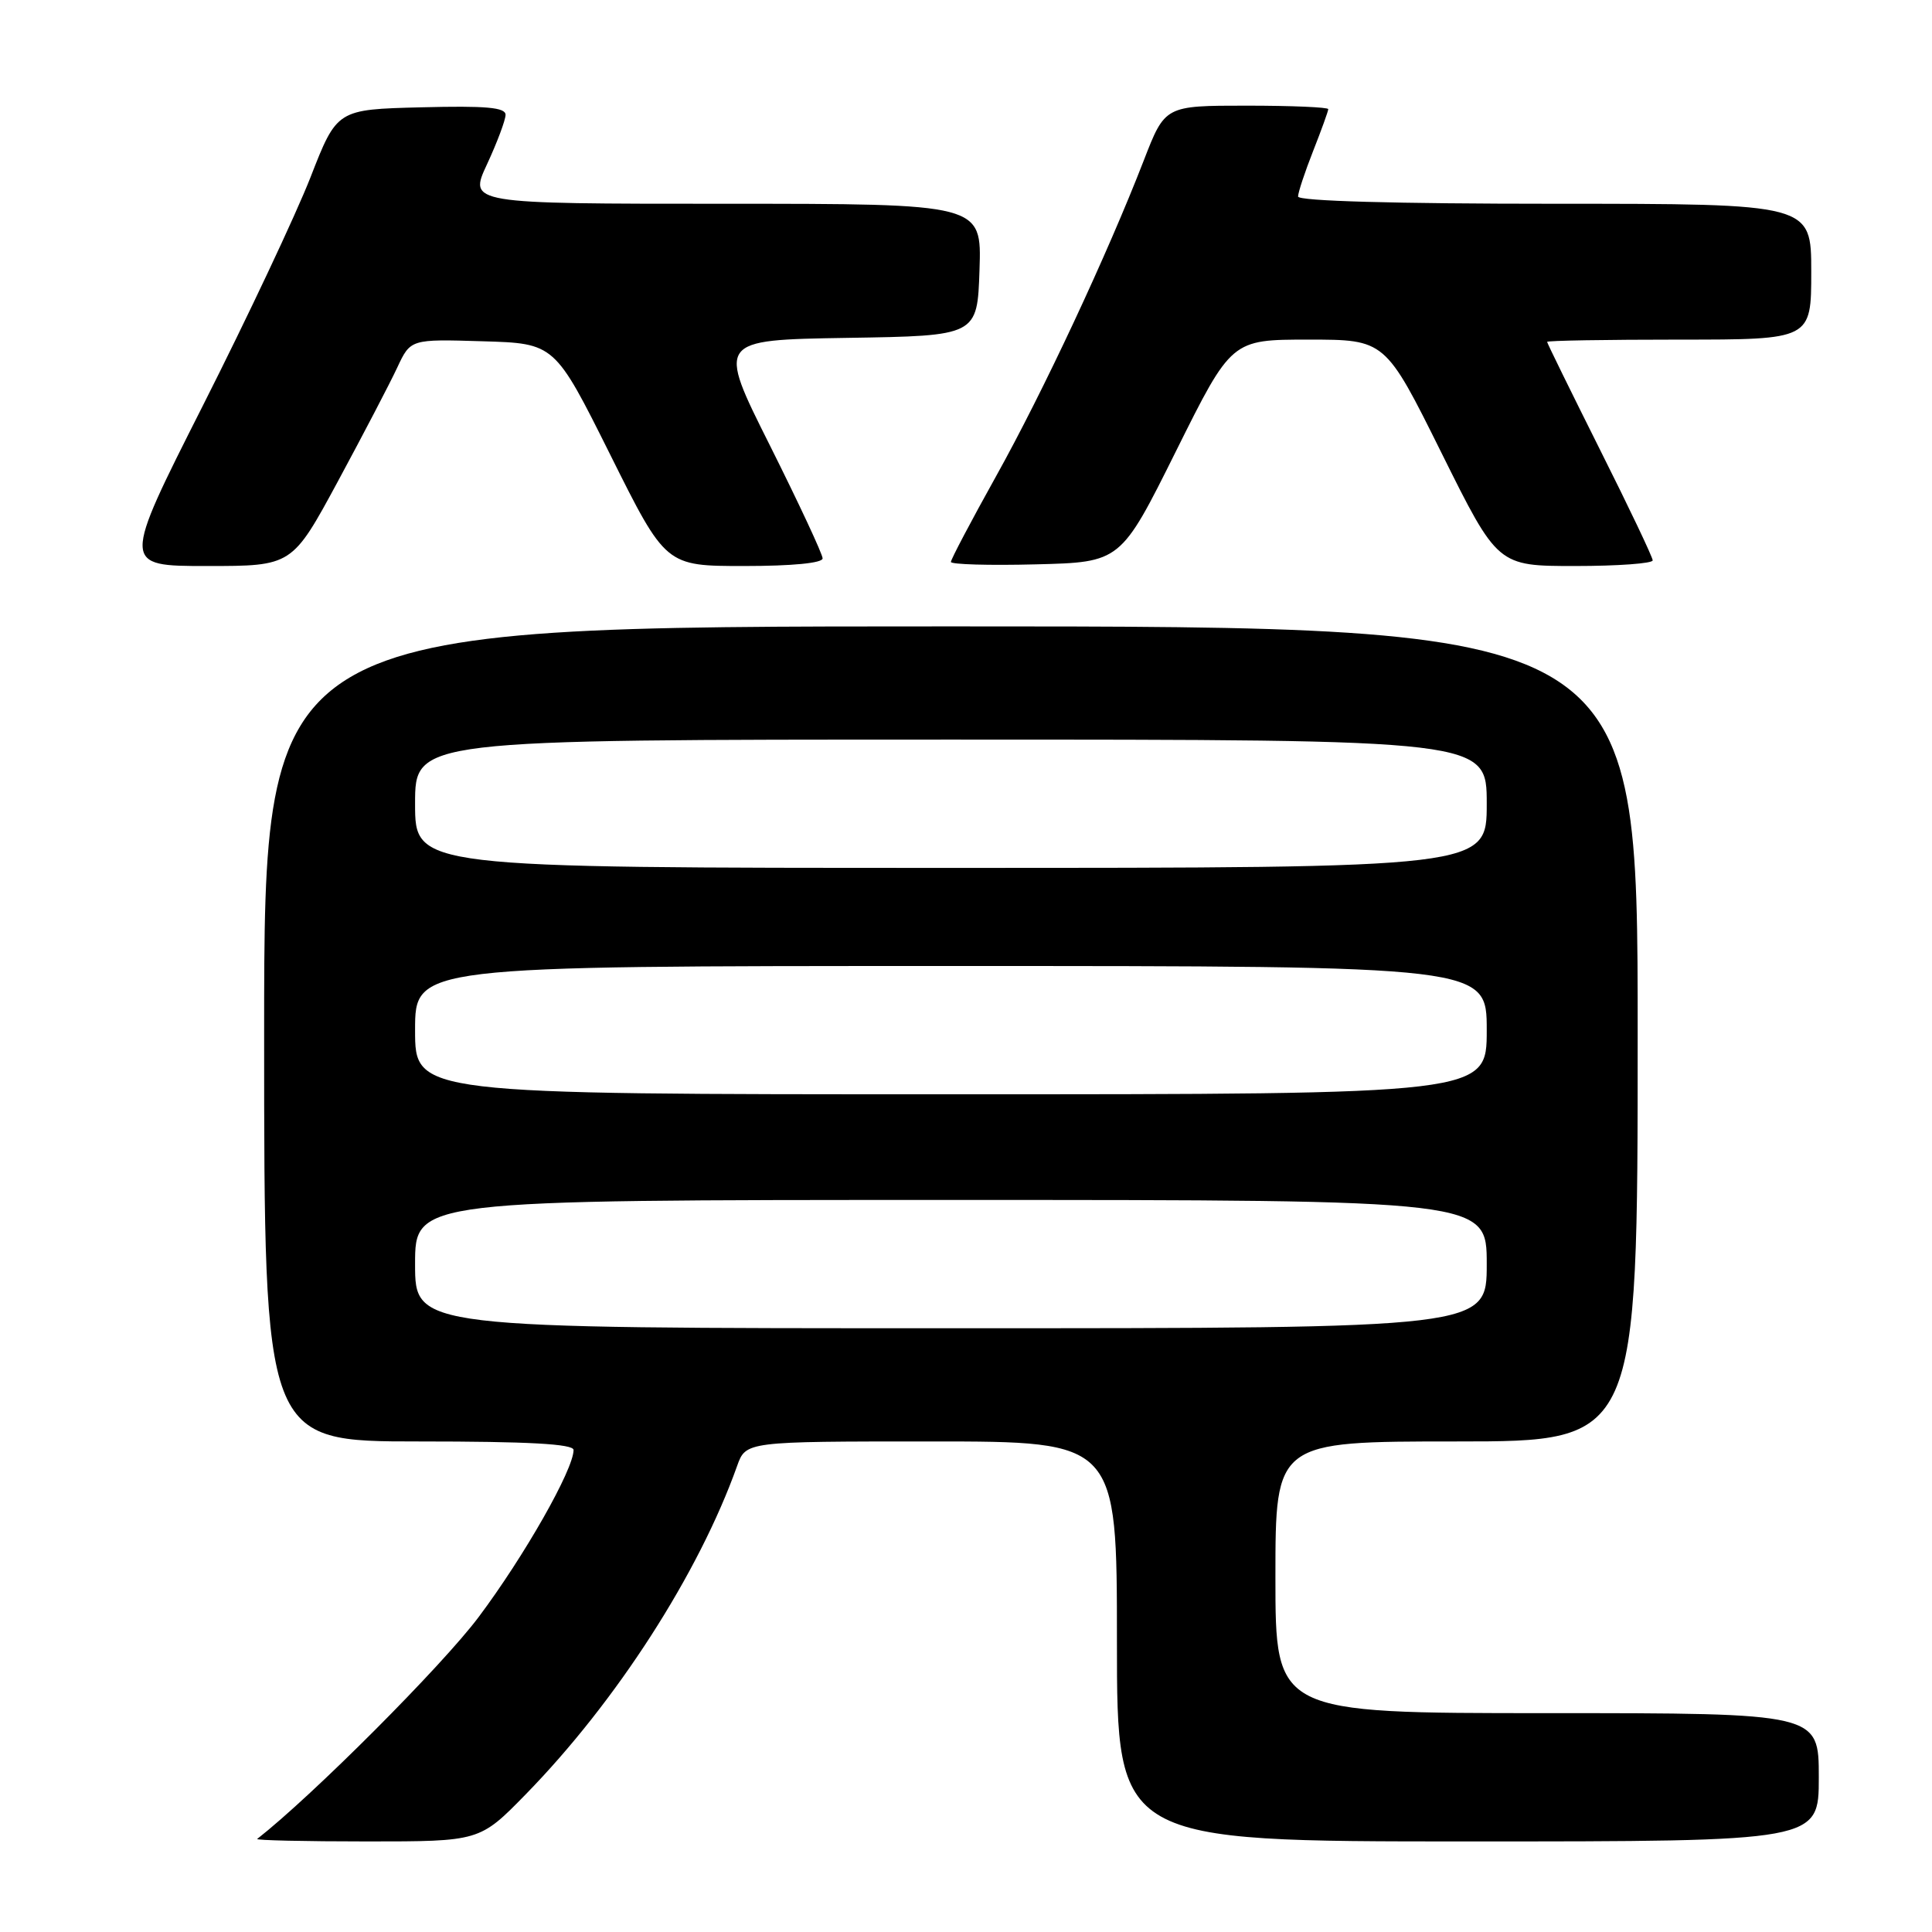 <?xml version="1.0" encoding="UTF-8" standalone="no"?>
<!DOCTYPE svg PUBLIC "-//W3C//DTD SVG 1.1//EN" "http://www.w3.org/Graphics/SVG/1.1/DTD/svg11.dtd" >
<svg xmlns="http://www.w3.org/2000/svg" xmlns:xlink="http://www.w3.org/1999/xlink" version="1.1" viewBox="0 0 256 256">
 <g >
 <path fill="currentColor"
d=" M 69.67 237.75 C 81.66 225.48 92.59 208.50 97.67 194.25 C 98.83 191.00 98.83 191.00 123.41 191.00 C 148.00 191.00 148.00 191.00 148.00 217.50 C 148.00 244.00 148.00 244.00 194.50 244.00 C 241.00 244.00 241.00 244.00 241.00 235.50 C 241.00 227.00 241.00 227.00 205.00 227.00 C 169.00 227.00 169.00 227.00 169.00 209.00 C 169.00 191.00 169.00 191.00 193.00 191.00 C 217.00 191.00 217.00 191.00 217.00 137.00 C 217.00 83.00 217.00 83.00 126.00 83.00 C 35.00 83.00 35.00 83.00 35.00 137.00 C 35.00 191.00 35.00 191.00 55.50 191.00 C 70.04 191.00 76.00 191.33 76.00 192.13 C 76.00 194.72 69.47 206.20 63.42 214.27 C 58.56 220.75 41.40 237.94 34.08 243.67 C 33.85 243.85 40.39 244.00 48.61 244.00 C 63.56 244.00 63.56 244.00 69.67 237.75 Z  M 44.79 63.75 C 48.13 57.56 51.66 50.80 52.63 48.72 C 54.40 44.93 54.40 44.93 63.95 45.22 C 73.50 45.50 73.50 45.50 80.86 60.25 C 88.21 75.00 88.21 75.00 98.61 75.00 C 104.96 75.00 109.00 74.61 109.00 73.99 C 109.00 73.43 105.85 66.69 102.01 59.01 C 95.01 45.05 95.01 45.05 112.26 44.77 C 129.50 44.50 129.50 44.50 129.79 35.75 C 130.08 27.00 130.08 27.00 96.08 27.00 C 62.09 27.00 62.09 27.00 64.54 21.75 C 65.88 18.86 66.98 15.92 66.99 15.22 C 67.00 14.23 64.40 14.00 55.83 14.22 C 44.65 14.50 44.65 14.50 41.14 23.50 C 39.20 28.45 32.79 42.06 26.88 53.75 C 16.14 75.00 16.14 75.00 27.43 75.00 C 38.71 75.00 38.71 75.00 44.79 63.75 Z  M 155.84 59.75 C 163.18 45.00 163.18 45.00 173.37 45.00 C 183.55 45.00 183.55 45.00 191.00 60.00 C 198.45 75.00 198.45 75.00 208.72 75.00 C 214.38 75.00 219.00 74.66 218.99 74.25 C 218.99 73.84 215.84 67.22 211.99 59.55 C 208.15 51.87 205.00 45.46 205.00 45.30 C 205.00 45.13 212.88 45.00 222.50 45.00 C 240.00 45.00 240.00 45.00 240.00 36.00 C 240.00 27.00 240.00 27.00 206.00 27.00 C 184.87 27.00 172.00 26.64 172.00 26.04 C 172.00 25.51 172.90 22.79 174.00 20.00 C 175.10 17.21 176.00 14.72 176.00 14.46 C 176.00 14.21 171.13 14.00 165.19 14.00 C 154.37 14.00 154.37 14.00 151.56 21.25 C 146.74 33.69 138.20 51.96 131.97 63.13 C 128.69 69.02 126.00 74.12 126.00 74.46 C 126.00 74.79 131.06 74.94 137.25 74.78 C 148.50 74.50 148.50 74.50 155.84 59.75 Z  M 55.00 167.50 C 55.00 159.00 55.00 159.00 126.00 159.00 C 197.00 159.00 197.00 159.00 197.00 167.50 C 197.00 176.00 197.00 176.00 126.00 176.00 C 55.00 176.00 55.00 176.00 55.00 167.50 Z  M 55.00 136.50 C 55.00 128.00 55.00 128.00 126.00 128.00 C 197.00 128.00 197.00 128.00 197.00 136.50 C 197.00 145.00 197.00 145.00 126.00 145.00 C 55.00 145.00 55.00 145.00 55.00 136.50 Z  M 55.00 106.50 C 55.00 98.00 55.00 98.00 126.00 98.00 C 197.00 98.00 197.00 98.00 197.00 106.50 C 197.00 115.00 197.00 115.00 126.00 115.00 C 55.00 115.00 55.00 115.00 55.00 106.50 Z "/>
</g>
</svg>